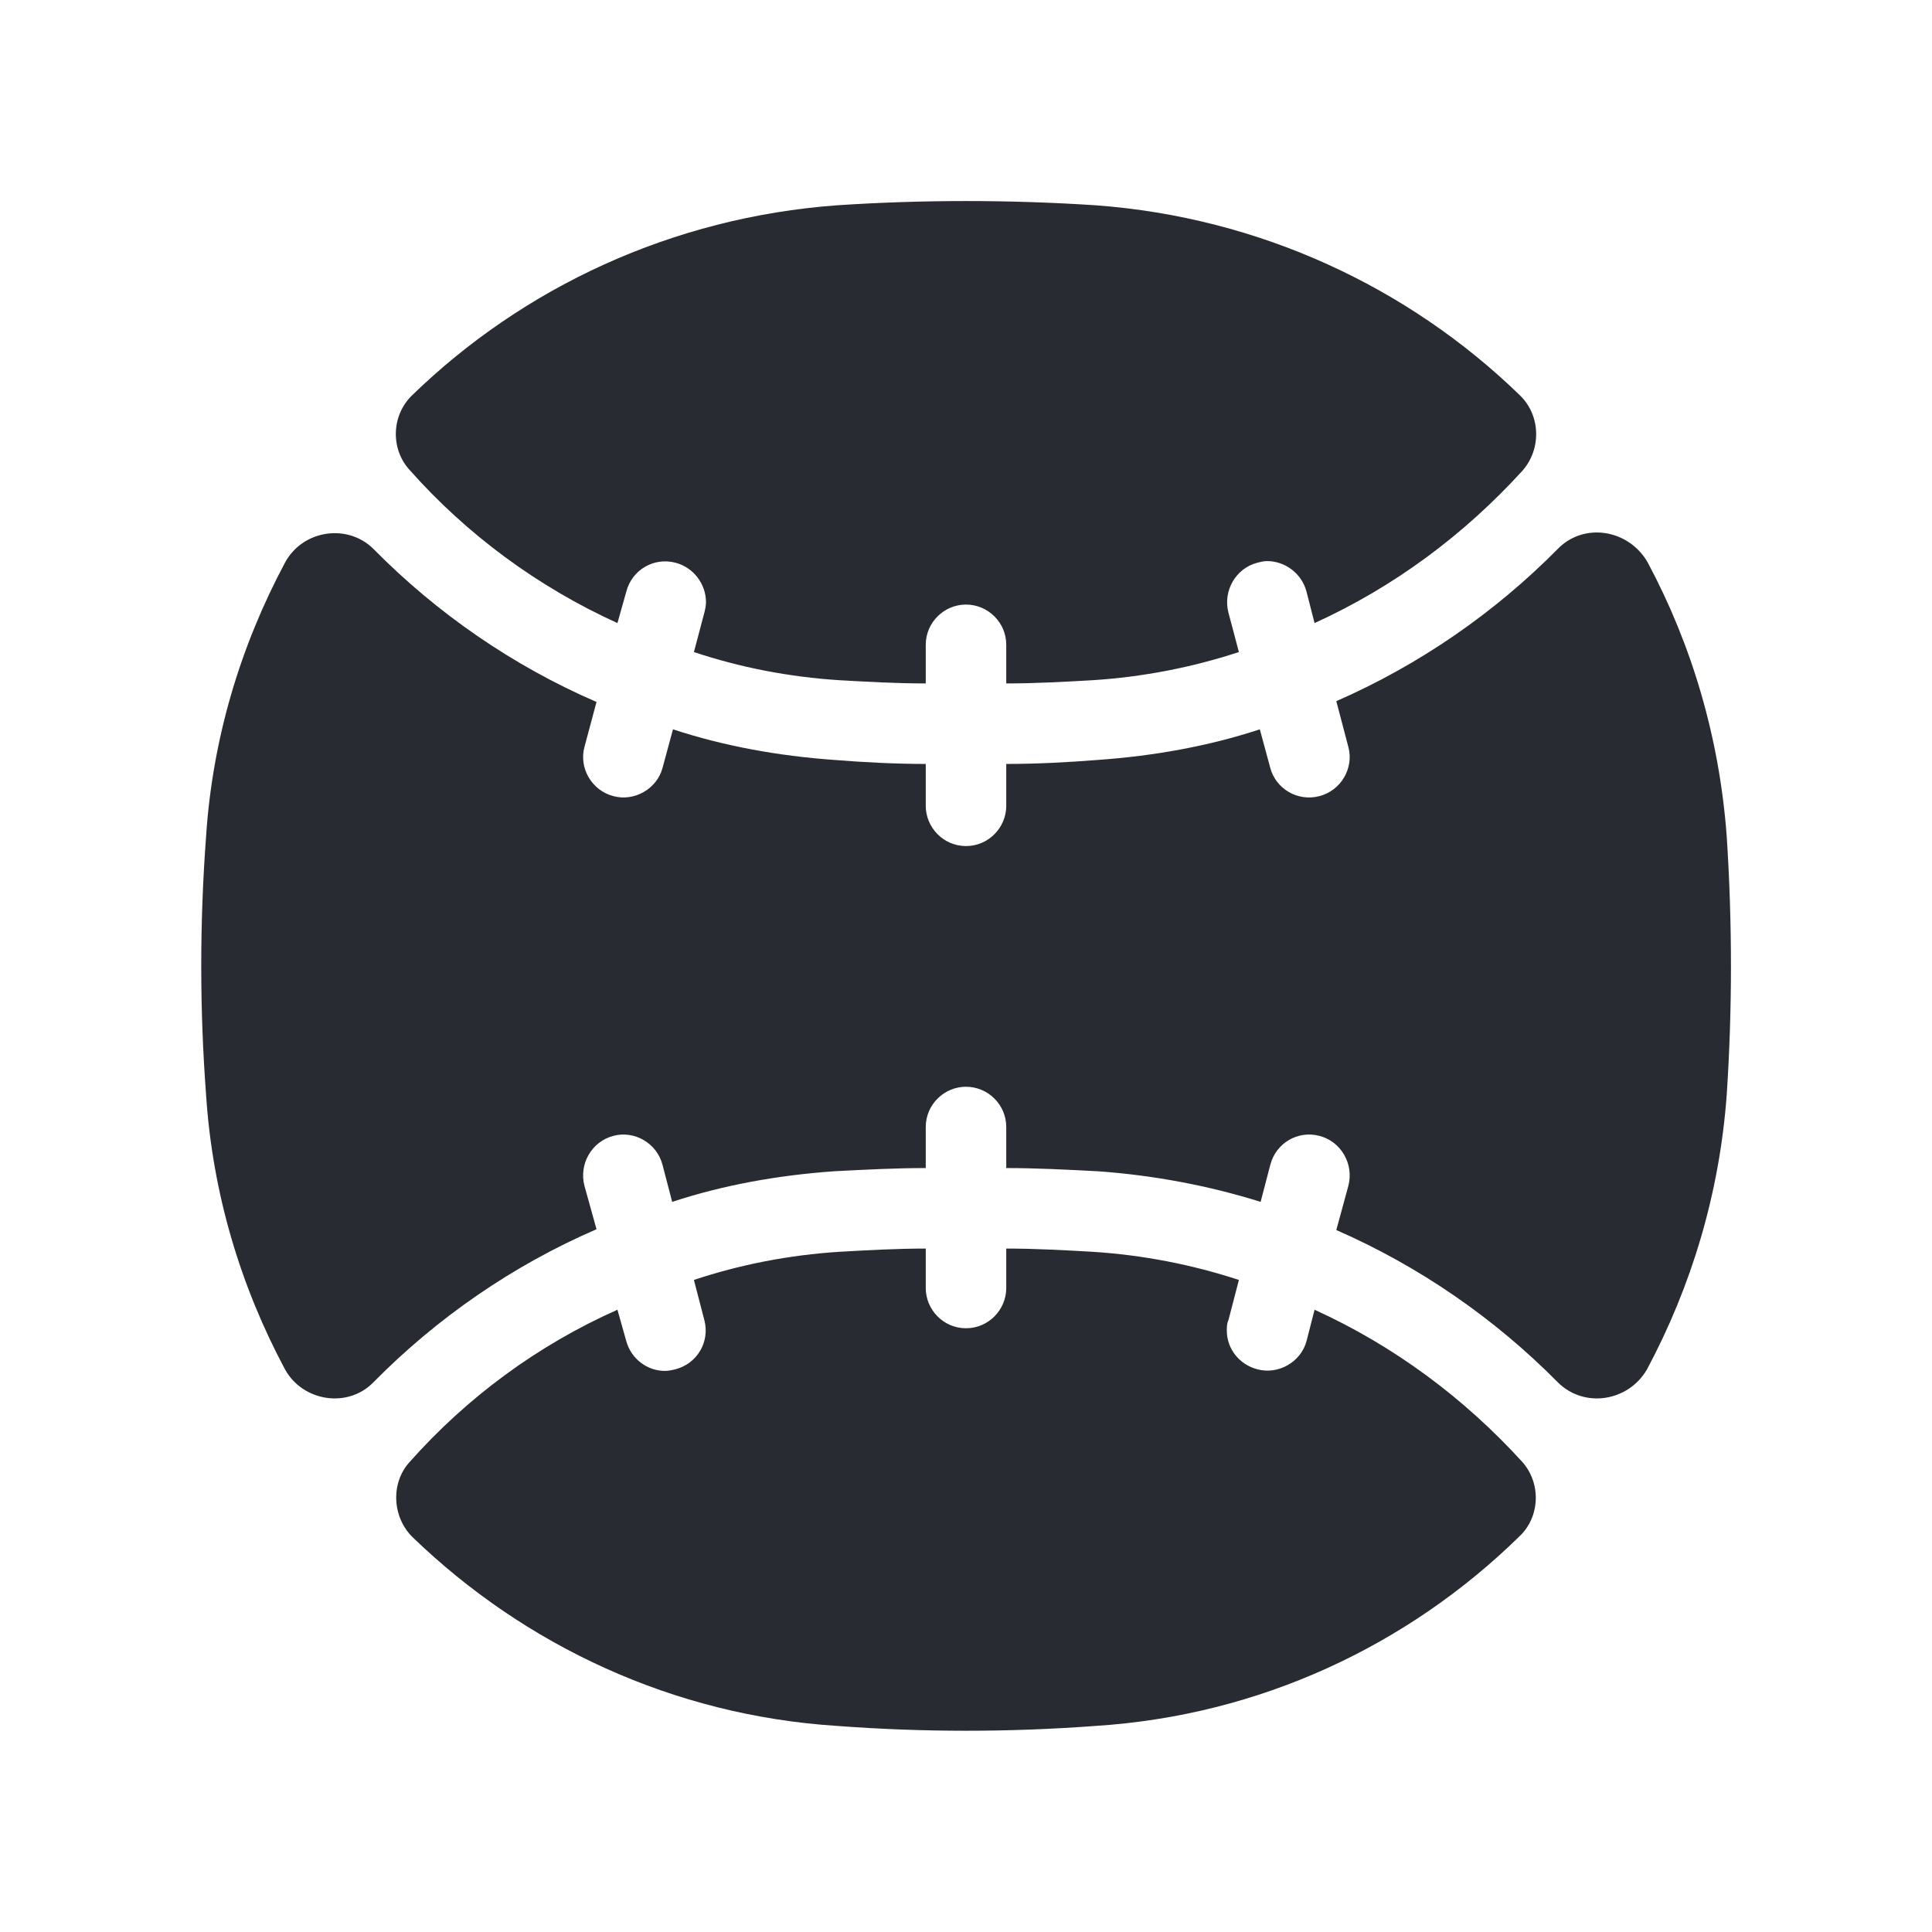 <svg width="24" height="24" viewBox="0 0 24 24" fill="none" xmlns="http://www.w3.org/2000/svg">
<path d="M18.88 4.91C17.5 3.57 15.65 2.7 13.61 2.55C12.54 2.48 11.46 2.48 10.4 2.55C8.35 2.7 6.5 3.57 5.12 4.91C4.86 5.16 4.85 5.58 5.09 5.84C5.8 6.64 6.68 7.29 7.67 7.74L7.78 7.35C7.85 7.08 8.12 6.92 8.39 6.99C8.62 7.05 8.77 7.26 8.77 7.48C8.77 7.52 8.76 7.57 8.75 7.61L8.62 8.1C9.19 8.29 9.8 8.41 10.43 8.45C10.78 8.47 11.14 8.49 11.5 8.49V8.01C11.5 7.73 11.73 7.51 12 7.51C12.27 7.51 12.5 7.73 12.5 8.01V8.49C12.86 8.49 13.22 8.47 13.57 8.45C14.2 8.41 14.81 8.29 15.39 8.1L15.26 7.61C15.19 7.34 15.35 7.06 15.62 6.99C15.66 6.98 15.7 6.97 15.74 6.97C15.96 6.97 16.17 7.12 16.23 7.35L16.33 7.74C17.32 7.29 18.19 6.64 18.91 5.85C19.15 5.58 19.14 5.16 18.88 4.91ZM18.91 18.16C18.19 17.37 17.32 16.72 16.33 16.27L16.23 16.66C16.16 16.92 15.88 17.08 15.62 17.01C15.39 16.95 15.24 16.75 15.24 16.53C15.24 16.49 15.24 16.44 15.26 16.4L15.39 15.9C14.81 15.71 14.2 15.59 13.57 15.55C13.22 15.53 12.86 15.51 12.5 15.51V16C12.5 16.27 12.28 16.5 12 16.5C11.72 16.5 11.5 16.27 11.5 16V15.51C11.14 15.51 10.78 15.53 10.43 15.55C9.8 15.59 9.19 15.71 8.62 15.9L8.75 16.4C8.82 16.67 8.66 16.94 8.39 17.01C8.35 17.02 8.3 17.03 8.26 17.03C8.04 17.03 7.84 16.88 7.78 16.66L7.67 16.27C6.68 16.71 5.8 17.36 5.09 18.16C4.85 18.42 4.87 18.85 5.13 19.1C6.52 20.44 8.36 21.31 10.4 21.44C11.46 21.52 12.54 21.52 13.61 21.44C15.65 21.31 17.49 20.44 18.87 19.09C19.13 18.85 19.15 18.43 18.91 18.16ZM21.45 10.39C21.36 9.17 21.02 8.02 20.47 6.99C20.24 6.58 19.68 6.48 19.35 6.82C18.57 7.61 17.63 8.26 16.6 8.71L16.75 9.28C16.82 9.54 16.66 9.82 16.39 9.89C16.12 9.96 15.85 9.8 15.78 9.54L15.65 9.06C15.01 9.27 14.34 9.39 13.64 9.44C13.26 9.47 12.88 9.49 12.5 9.49V10.01C12.5 10.28 12.28 10.51 12 10.51C11.72 10.51 11.5 10.28 11.5 10.01V9.49C11.12 9.49 10.74 9.47 10.36 9.44C9.67 9.39 9 9.27 8.36 9.06L8.23 9.54C8.16 9.8 7.88 9.96 7.62 9.89C7.35 9.82 7.19 9.54 7.26 9.28L7.41 8.72C6.37 8.27 5.43 7.62 4.64 6.82C4.32 6.5 3.76 6.58 3.54 6.99C2.99 8.02 2.64 9.17 2.56 10.39C2.48 11.46 2.48 12.54 2.56 13.6C2.64 14.83 2.99 15.98 3.54 17.01C3.76 17.41 4.32 17.5 4.64 17.17C5.43 16.37 6.37 15.72 7.41 15.27L7.26 14.73C7.19 14.46 7.35 14.18 7.62 14.11C7.88 14.04 8.16 14.2 8.23 14.47L8.35 14.93C8.99 14.72 9.66 14.6 10.36 14.55C10.74 14.53 11.12 14.51 11.5 14.51V14C11.5 13.72 11.73 13.5 12 13.5C12.27 13.5 12.5 13.72 12.5 14V14.51C12.88 14.51 13.26 14.53 13.64 14.55C14.34 14.6 15.02 14.73 15.66 14.93L15.78 14.47C15.85 14.2 16.12 14.04 16.39 14.11C16.66 14.18 16.82 14.46 16.75 14.73L16.6 15.28C17.63 15.73 18.57 16.38 19.35 17.17C19.68 17.5 20.23 17.41 20.46 17.01C21.01 15.98 21.36 14.83 21.45 13.6C21.52 12.54 21.52 11.46 21.45 10.39Z" fill="#282B32"/>
</svg>
